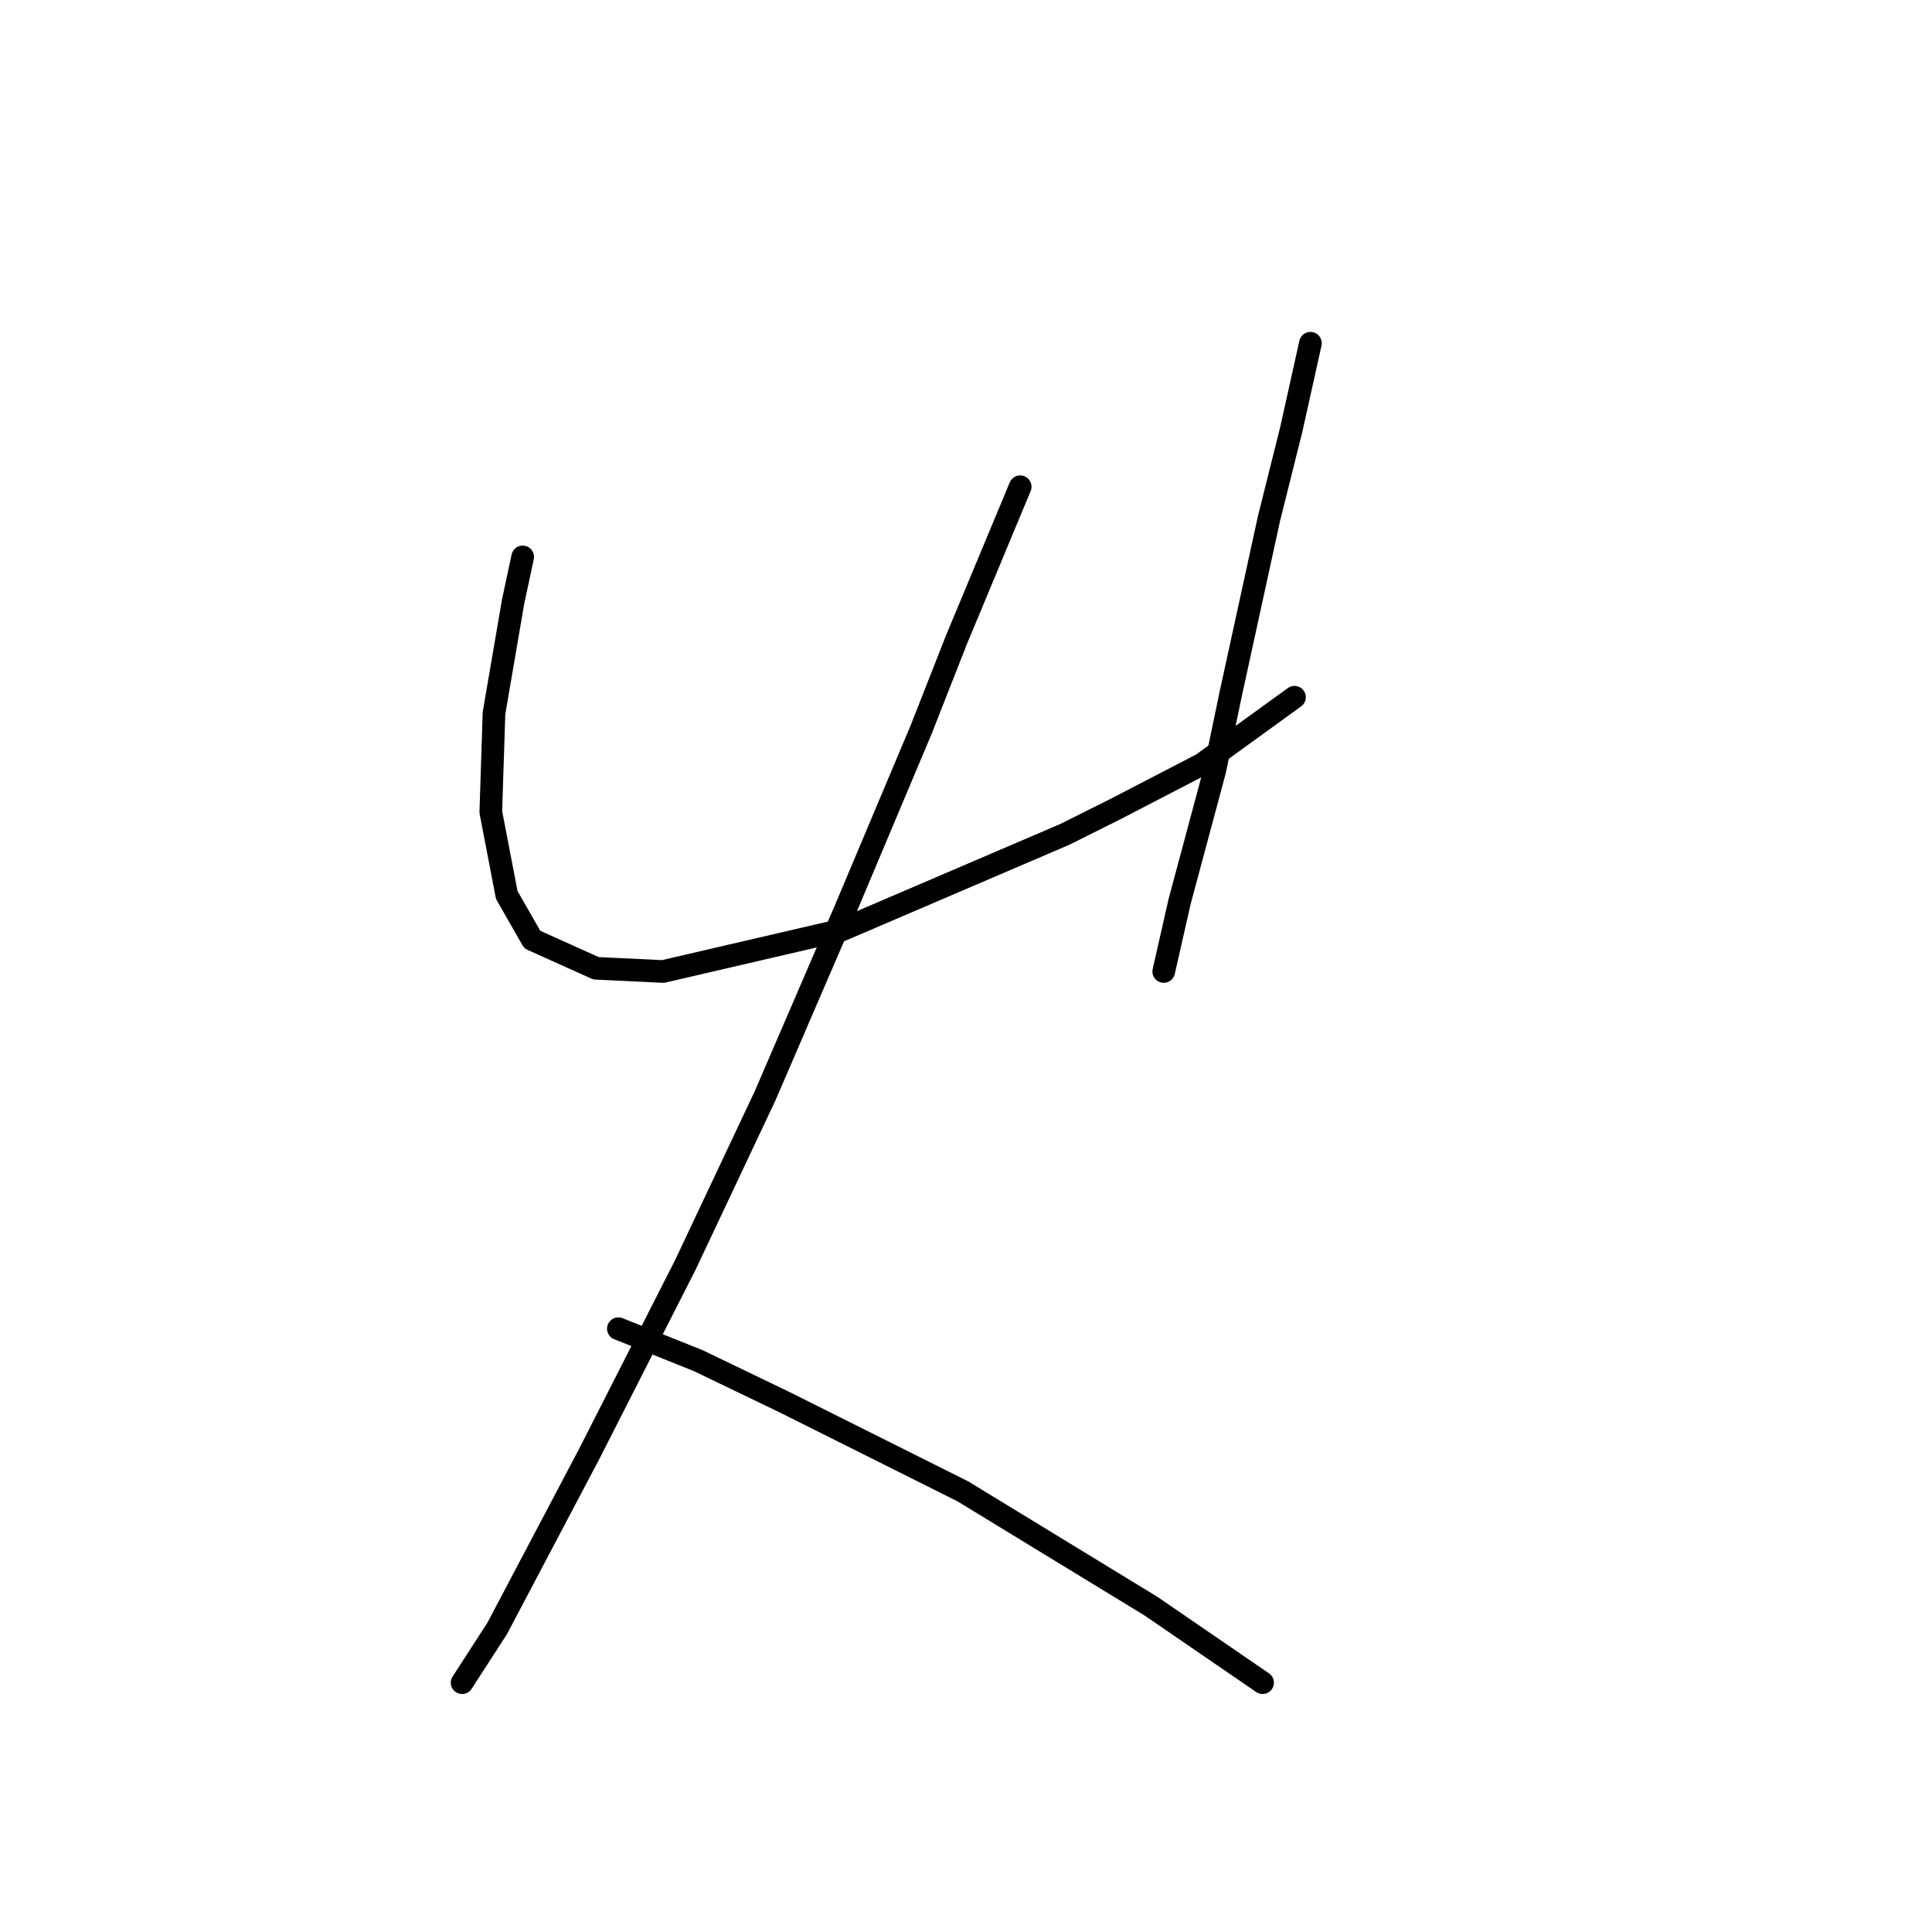 <?xml version="1.0" standalone="no"?>
    <svg width="256" height="256" xmlns="http://www.w3.org/2000/svg" version="1.1">
    <polyline stroke="black" stroke-width="3" stroke-linecap="round" fill="transparent" stroke-linejoin="round" points="69.26 73.792 67.992 79.708 65.457 94.499 65.034 107.599 67.147 118.586 70.528 124.502 78.979 128.305 87.854 128.728 111.518 123.234 141.099 110.557 147.861 107.176 159.271 101.26 171.526 92.386 171.526 92.386 " />
        <polyline stroke="black" stroke-width="3" stroke-linecap="round" fill="transparent" stroke-linejoin="round" points="173.639 45.479 171.103 56.889 168.145 68.721 163.074 91.963 160.961 102.105 156.312 119.431 154.2 128.728 154.2 128.728 " />
        <polyline stroke="black" stroke-width="3" stroke-linecap="round" fill="transparent" stroke-linejoin="round" points="135.183 64.495 126.732 84.779 122.083 96.612 111.941 120.699 101.376 145.209 90.812 167.606 78.134 192.538 65.879 215.781 61.231 222.965 61.231 222.965 " />
        <polyline stroke="black" stroke-width="3" stroke-linecap="round" fill="transparent" stroke-linejoin="round" points="81.938 176.058 92.502 180.283 103.912 185.777 127.577 197.609 152.509 212.822 167.3 222.965 167.3 222.965 " />
        </svg>